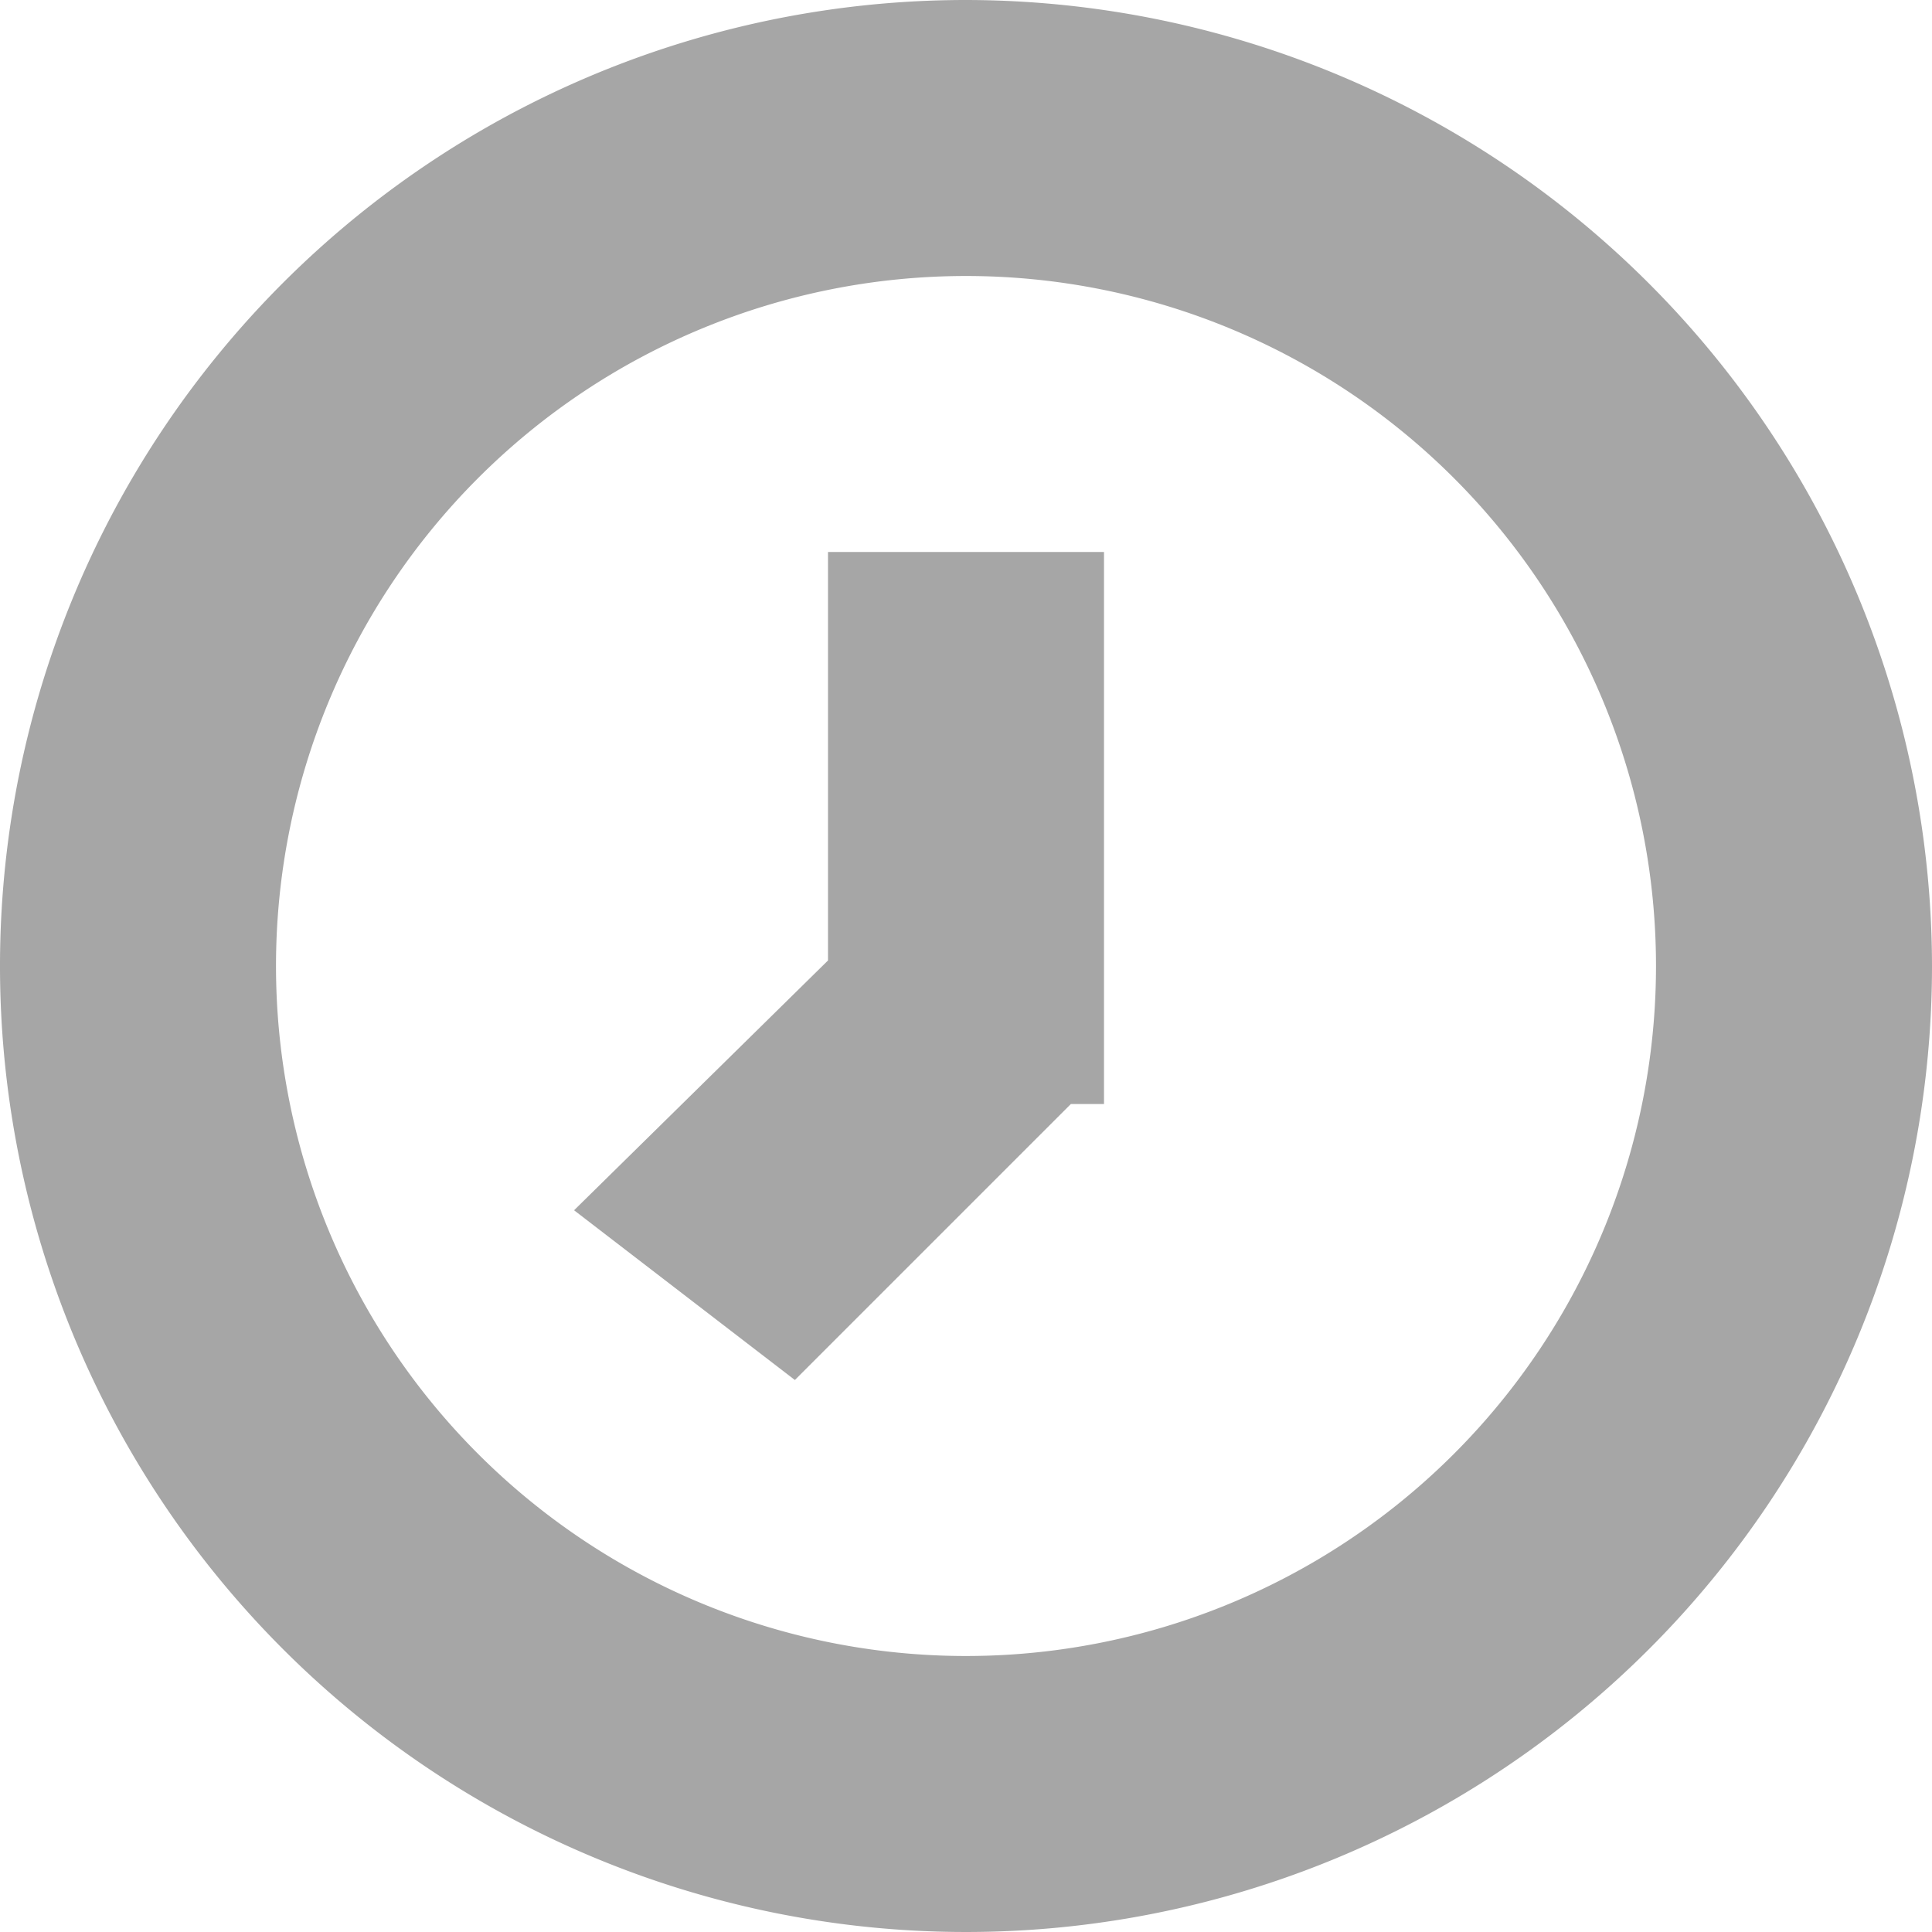 <svg xmlns="http://www.w3.org/2000/svg" width="14" height="14" viewBox="0 0 14 14"><defs><style>.cls-1{fill:#a6a6a6;fill-rule:evenodd}</style></defs><path id="Time-Icon.svg" class="cls-1" d="M1523 1453a7 7 0 1 0 7 7 7.008 7.008 0 0 0-7-7zm0 12a5 5 0 1 1 5-5 5 5 0 0 1-5 5zm-1-5.04l-1.84 1.81 1.6 1.23 2-2h.24v-4h-2v2.96z" transform="translate(-1516 -1453)"/></svg>